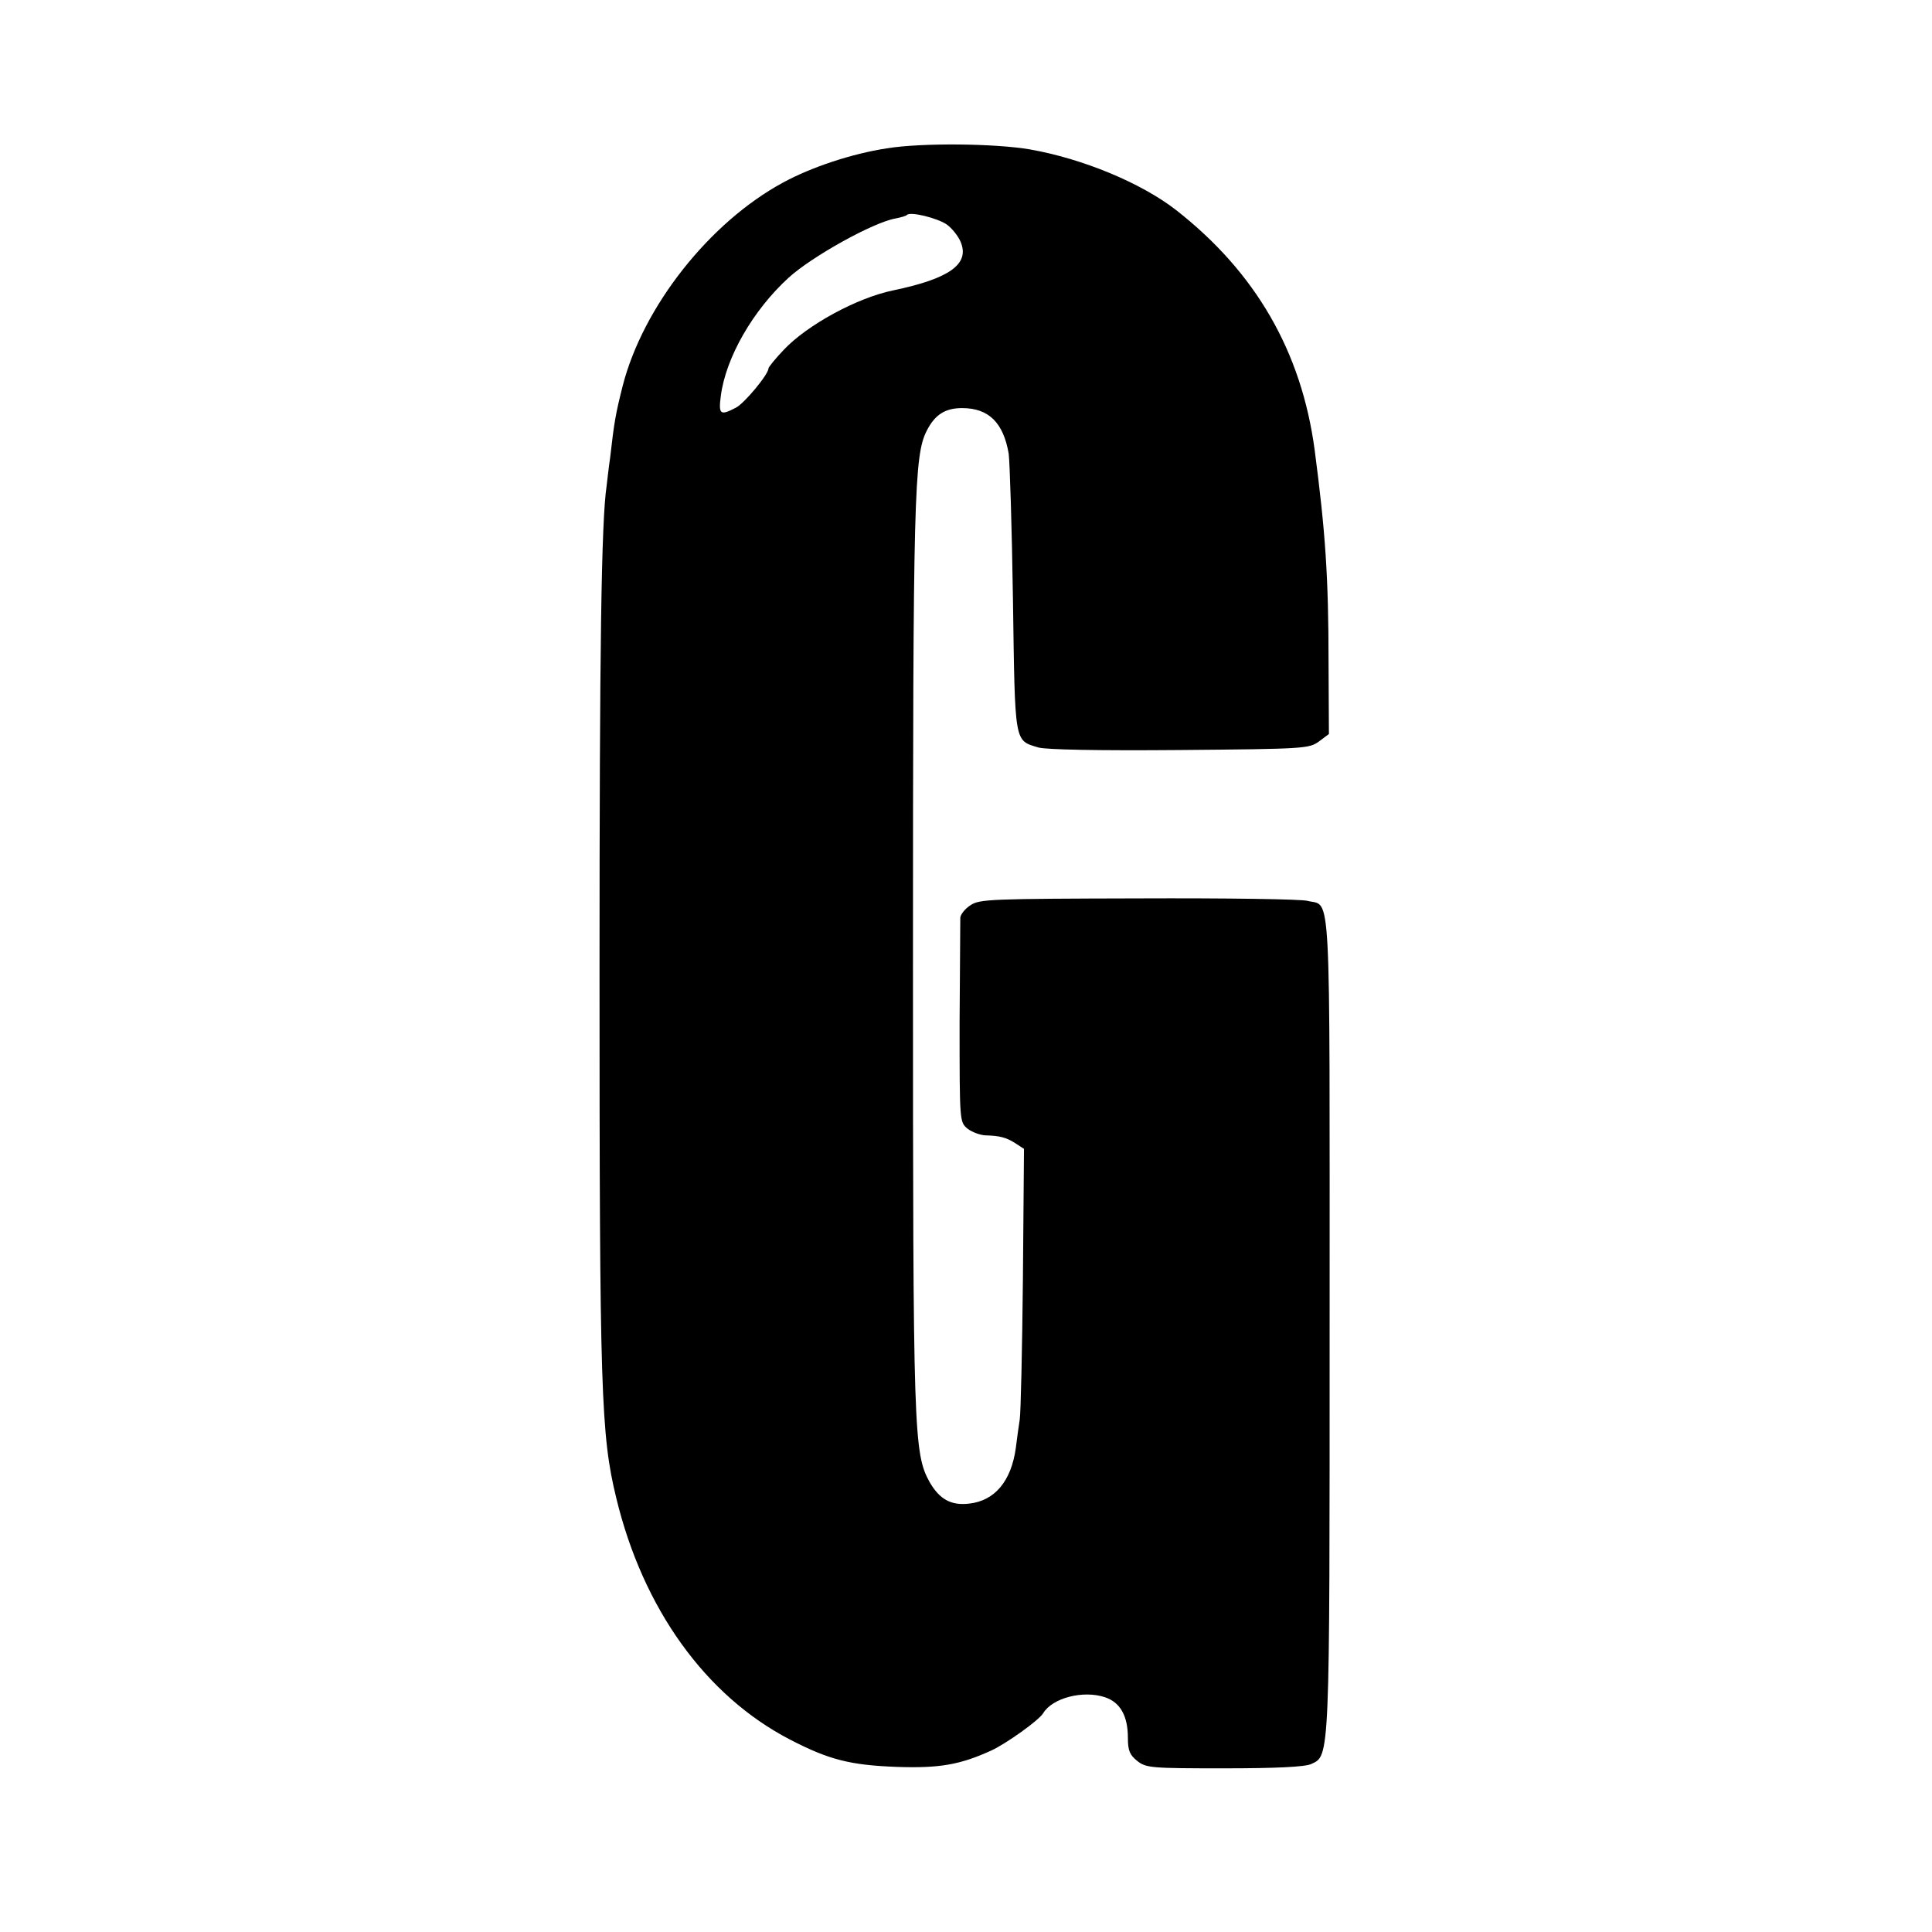 <?xml version="1.0" standalone="no"?>
<!DOCTYPE svg PUBLIC "-//W3C//DTD SVG 20010904//EN"
 "http://www.w3.org/TR/2001/REC-SVG-20010904/DTD/svg10.dtd">
<svg version="1.0" xmlns="http://www.w3.org/2000/svg"
 width="543pt" height="543pt" viewBox="0 0 543 543"
 preserveAspectRatio="xMidYMid meet">
<g transform="translate(0,543) scale(0.1,-0.1)"
fill="#000000" stroke="none">
<path d="M2492 5013 c-98 -15 -212 -53 -291 -96 -207 -112 -394 -349 -451
-572 -20 -79 -24 -103 -35 -200 -4 -27 -8 -63 -10 -80 -15 -100 -20 -457 -20
-1365 0 -1183 4 -1303 47 -1480 75 -311 251 -556 488 -679 110 -57 169 -72
301 -77 120 -4 177 6 265 46 43 20 134 85 146 105 26 43 112 65 173 45 43 -14
65 -52 65 -114 0 -36 5 -48 26 -65 25 -20 39 -21 245 -21 145 0 227 4 244 12
53 24 52 7 52 1241 0 1257 5 1168 -62 1185 -16 5 -230 8 -475 7 -413 -1 -447
-2 -472 -19 -16 -10 -28 -26 -29 -35 0 -9 -1 -142 -2 -295 0 -279 0 -279 22
-298 13 -10 35 -18 50 -19 41 -1 60 -6 86 -23 l23 -15 -3 -363 c-2 -200 -6
-379 -9 -398 -3 -19 -8 -55 -11 -80 -13 -93 -59 -148 -131 -156 -51 -6 -83 12
-111 60 -45 82 -47 132 -47 1451 0 1325 3 1435 39 1505 23 45 52 63 99 63 75
0 116 -41 131 -128 3 -22 9 -206 12 -410 6 -410 3 -395 72 -416 23 -6 165 -9
398 -7 350 3 362 4 390 24 l28 21 -1 199 c0 244 -9 370 -39 599 -37 277 -166
500 -390 675 -98 76 -262 144 -410 170 -99 17 -305 19 -403 3z m169 -214 c14
-10 32 -32 39 -49 26 -62 -31 -103 -189 -136 -103 -21 -243 -98 -308 -167 -24
-25 -43 -49 -43 -52 0 -17 -68 -99 -92 -111 -44 -23 -49 -19 -42 34 14 107 90
240 191 332 65 59 237 155 300 166 15 3 30 7 32 10 10 10 86 -9 112 -27z"/>
</g>
</svg>
